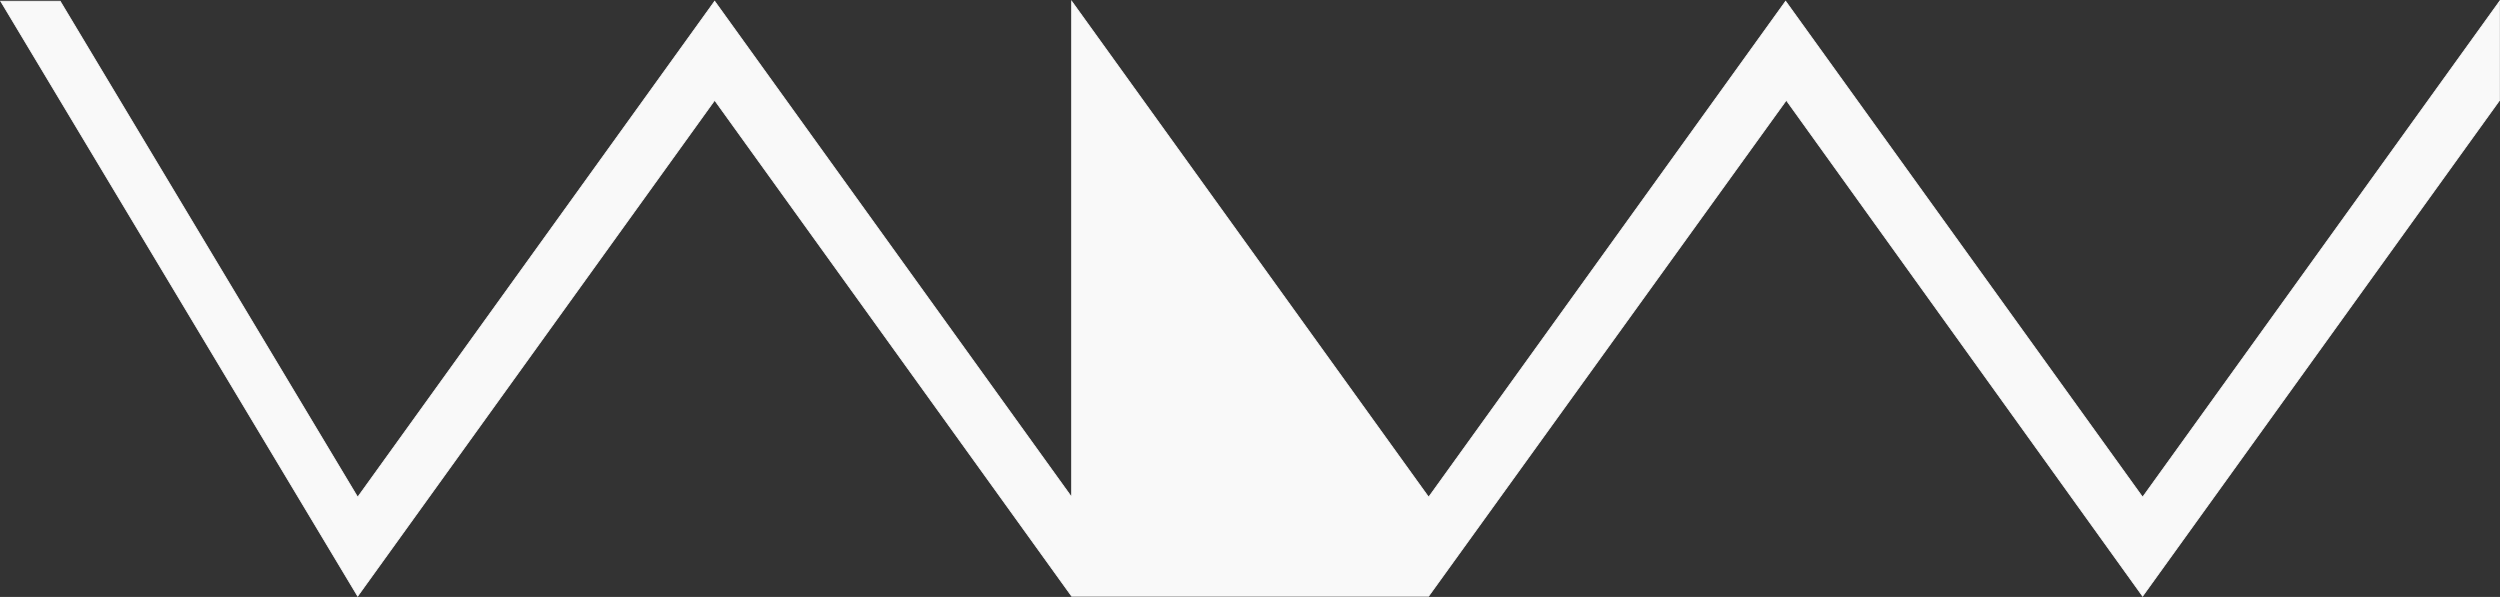 <?xml version="1.0" encoding="UTF-8" standalone="no"?>
<!-- Created with Inkscape (http://www.inkscape.org/) -->

<svg
   xmlns:dc="http://purl.org/dc/elements/1.1/"
   xmlns:cc="http://creativecommons.org/ns#"
   xmlns:rdf="http://www.w3.org/1999/02/22-rdf-syntax-ns#"
   xmlns:svg="http://www.w3.org/2000/svg"
   xmlns="http://www.w3.org/2000/svg"
   xmlns:sodipodi="http://sodipodi.sourceforge.net/DTD/sodipodi-0.dtd"
   xmlns:inkscape="http://www.inkscape.org/namespaces/inkscape"
   width="840.366mm"
   height="200.651mm"
   viewBox="0 0 840.366 200.651"
   version="1.1"
   id="svg8"
   inkscape:version="0.92.4 (5da689c313, 2019-01-14)"
   sodipodi:docname="logo.svg">
  <rect x="0" y="0" width="840.366" height="200.651" fill="#333333" stroke="none"/>
  <defs
     id="defs2" />
  <sodipodi:namedview
     id="base"
     pagecolor="#ffffff"
     bordercolor="#666666"
     borderopacity="1.0"
     inkscape:pageopacity="0.0"
     inkscape:pageshadow="2"
     inkscape:zoom="0.49497475"
     inkscape:cx="1326.5303"
     inkscape:cy="397.71998"
     inkscape:document-units="mm"
     inkscape:current-layer="layer1"
     showgrid="false"
     inkscape:snap-bbox="false"
     inkscape:snap-global="false"
     inkscape:window-width="1920"
     inkscape:window-height="1017"
     inkscape:window-x="-8"
     inkscape:window-y="-8"
     inkscape:window-maximized="1"
     showborder="true"
     inkscape:showpageshadow="false"
     fit-margin-top="0"
     fit-margin-left="0"
     fit-margin-right="0"
     fit-margin-bottom="0" />
  <g
     inkscape:label="Capa 1"
     inkscape:groupmode="layer"
     id="layer1"
     transform="translate(0.234,-96.59)">
    <g
       id="g38"
       style="fill:#f9f9f9;stroke:#f9f9f9;stroke-opacity:1">
      <path
         sodipodi:nodetypes="cccccccccccccccccc"
         inkscape:connector-curvature="0"
         id="path3768"
         d="M 20,97 120,263.7 240,97 360,263.7 V 97 L 480,263.7 600,97 720,263.7 840,97 v 33.3 L 720,297 600.226,130.3 480,297 H 360 L 240,130.3 120,297 0,97 Z"
         style="fill:#f9f9f9;stroke:#f9f9f9;stroke-width:0.265px;stroke-linecap:butt;stroke-linejoin:miter;stroke-opacity:1" />
    </g>
    <path
       style="fill:none;stroke-width:2.02"
       d="m 1437.774,462.94 c 0,-115.747 0.354,-210.07 0.786,-209.607 1.001,1.072 293.45,415.222 295.162,417.992 0.863,1.397 -46.728,2.063 -147.337,2.063 h -148.612 z"
       id="path13"
       inkscape:connector-curvature="0"
       transform="matrix(0.265,0,0,0.265,0,98.3)" />
    <path
       style="fill:none;stroke-width:2.02"
       d="m 1437.774,462.94 c 0,-115.747 0.354,-210.07 0.786,-209.607 1.001,1.072 293.45,415.222 295.162,417.992 0.863,1.397 -46.728,2.063 -147.337,2.063 h -148.612 z"
       id="path15"
       inkscape:connector-curvature="0"
       transform="matrix(0.265,0,0,0.265,0,98.3)" />
    <path
       style="fill:none;stroke-width:2.02"
       d="m 1437.774,462.94 c 0,-115.747 0.354,-210.07 0.786,-209.607 1.001,1.072 293.45,415.222 295.162,417.992 0.863,1.397 -46.728,2.063 -147.337,2.063 h -148.612 z"
       id="path17"
       inkscape:connector-curvature="0"
       transform="matrix(0.265,0,0,0.265,0,98.3)" />
    <path
       style="fill:none;stroke-width:2.02"
       d="m 1437.774,462.94 c 0,-115.747 0.354,-210.07 0.786,-209.607 1.001,1.072 293.45,415.222 295.162,417.992 0.863,1.397 -46.728,2.063 -147.337,2.063 h -148.612 z"
       id="path19"
       inkscape:connector-curvature="0"
       transform="matrix(0.265,0,0,0.265,0,98.3)" />
    <path
       style="fill:none;stroke-width:2.02"
       d="m 1437.774,462.94 c 0,-115.747 0.354,-210.07 0.786,-209.607 1.001,1.072 293.45,415.222 295.162,417.992 0.863,1.397 -46.728,2.063 -147.337,2.063 h -148.612 z"
       id="path21"
       inkscape:connector-curvature="0"
       transform="matrix(0.265,0,0,0.265,0,98.3)" />
    <path
       style="fill:none;stroke-width:2.02"
       d="m 1437.774,462.94 c 0,-115.747 0.354,-210.07 0.786,-209.607 1.001,1.072 293.45,415.222 295.162,417.992 0.863,1.397 -46.728,2.063 -147.337,2.063 h -148.612 z"
       id="path23"
       inkscape:connector-curvature="0"
       transform="matrix(0.265,0,0,0.265,0,98.3)" />
    <path
       style="fill:none;stroke-width:2.02"
       d="m 1437.774,462.94 c 0,-115.747 0.354,-210.07 0.786,-209.607 1.001,1.072 293.45,415.222 295.162,417.992 0.863,1.397 -46.728,2.063 -147.337,2.063 h -148.612 z"
       id="path25"
       inkscape:connector-curvature="0"
       transform="matrix(0.265,0,0,0.265,0,98.3)" />
    <path
       style="fill:none;stroke-width:2.02"
       d="m 1437.774,462.94 c 0,-115.747 0.354,-210.07 0.786,-209.607 1.001,1.072 293.45,415.222 295.162,417.992 0.863,1.397 -46.728,2.063 -147.337,2.063 h -148.612 z"
       id="path27"
       inkscape:connector-curvature="0"
       transform="matrix(0.265,0,0,0.265,0,98.3)" />
    <path
       style="fill:none;stroke-width:2.02"
       d="m 1437.774,462.94 c 0,-115.747 0.354,-210.07 0.786,-209.607 1.001,1.072 293.45,415.222 295.162,417.992 0.863,1.397 -46.728,2.063 -147.337,2.063 h -148.612 z"
       id="path29"
       inkscape:connector-curvature="0"
       transform="matrix(0.265,0,0,0.265,0,98.3)" />
    <path
       style="fill:none;stroke-width:2.02"
       d="m 1437.774,462.94 c 0,-115.747 0.354,-210.07 0.786,-209.607 1.001,1.072 293.45,415.222 295.162,417.992 0.863,1.397 -46.728,2.063 -147.337,2.063 h -148.612 z"
       id="path31"
       inkscape:connector-curvature="0"
       transform="matrix(0.265,0,0,0.265,0,98.3)" />
  </g>
</svg>
